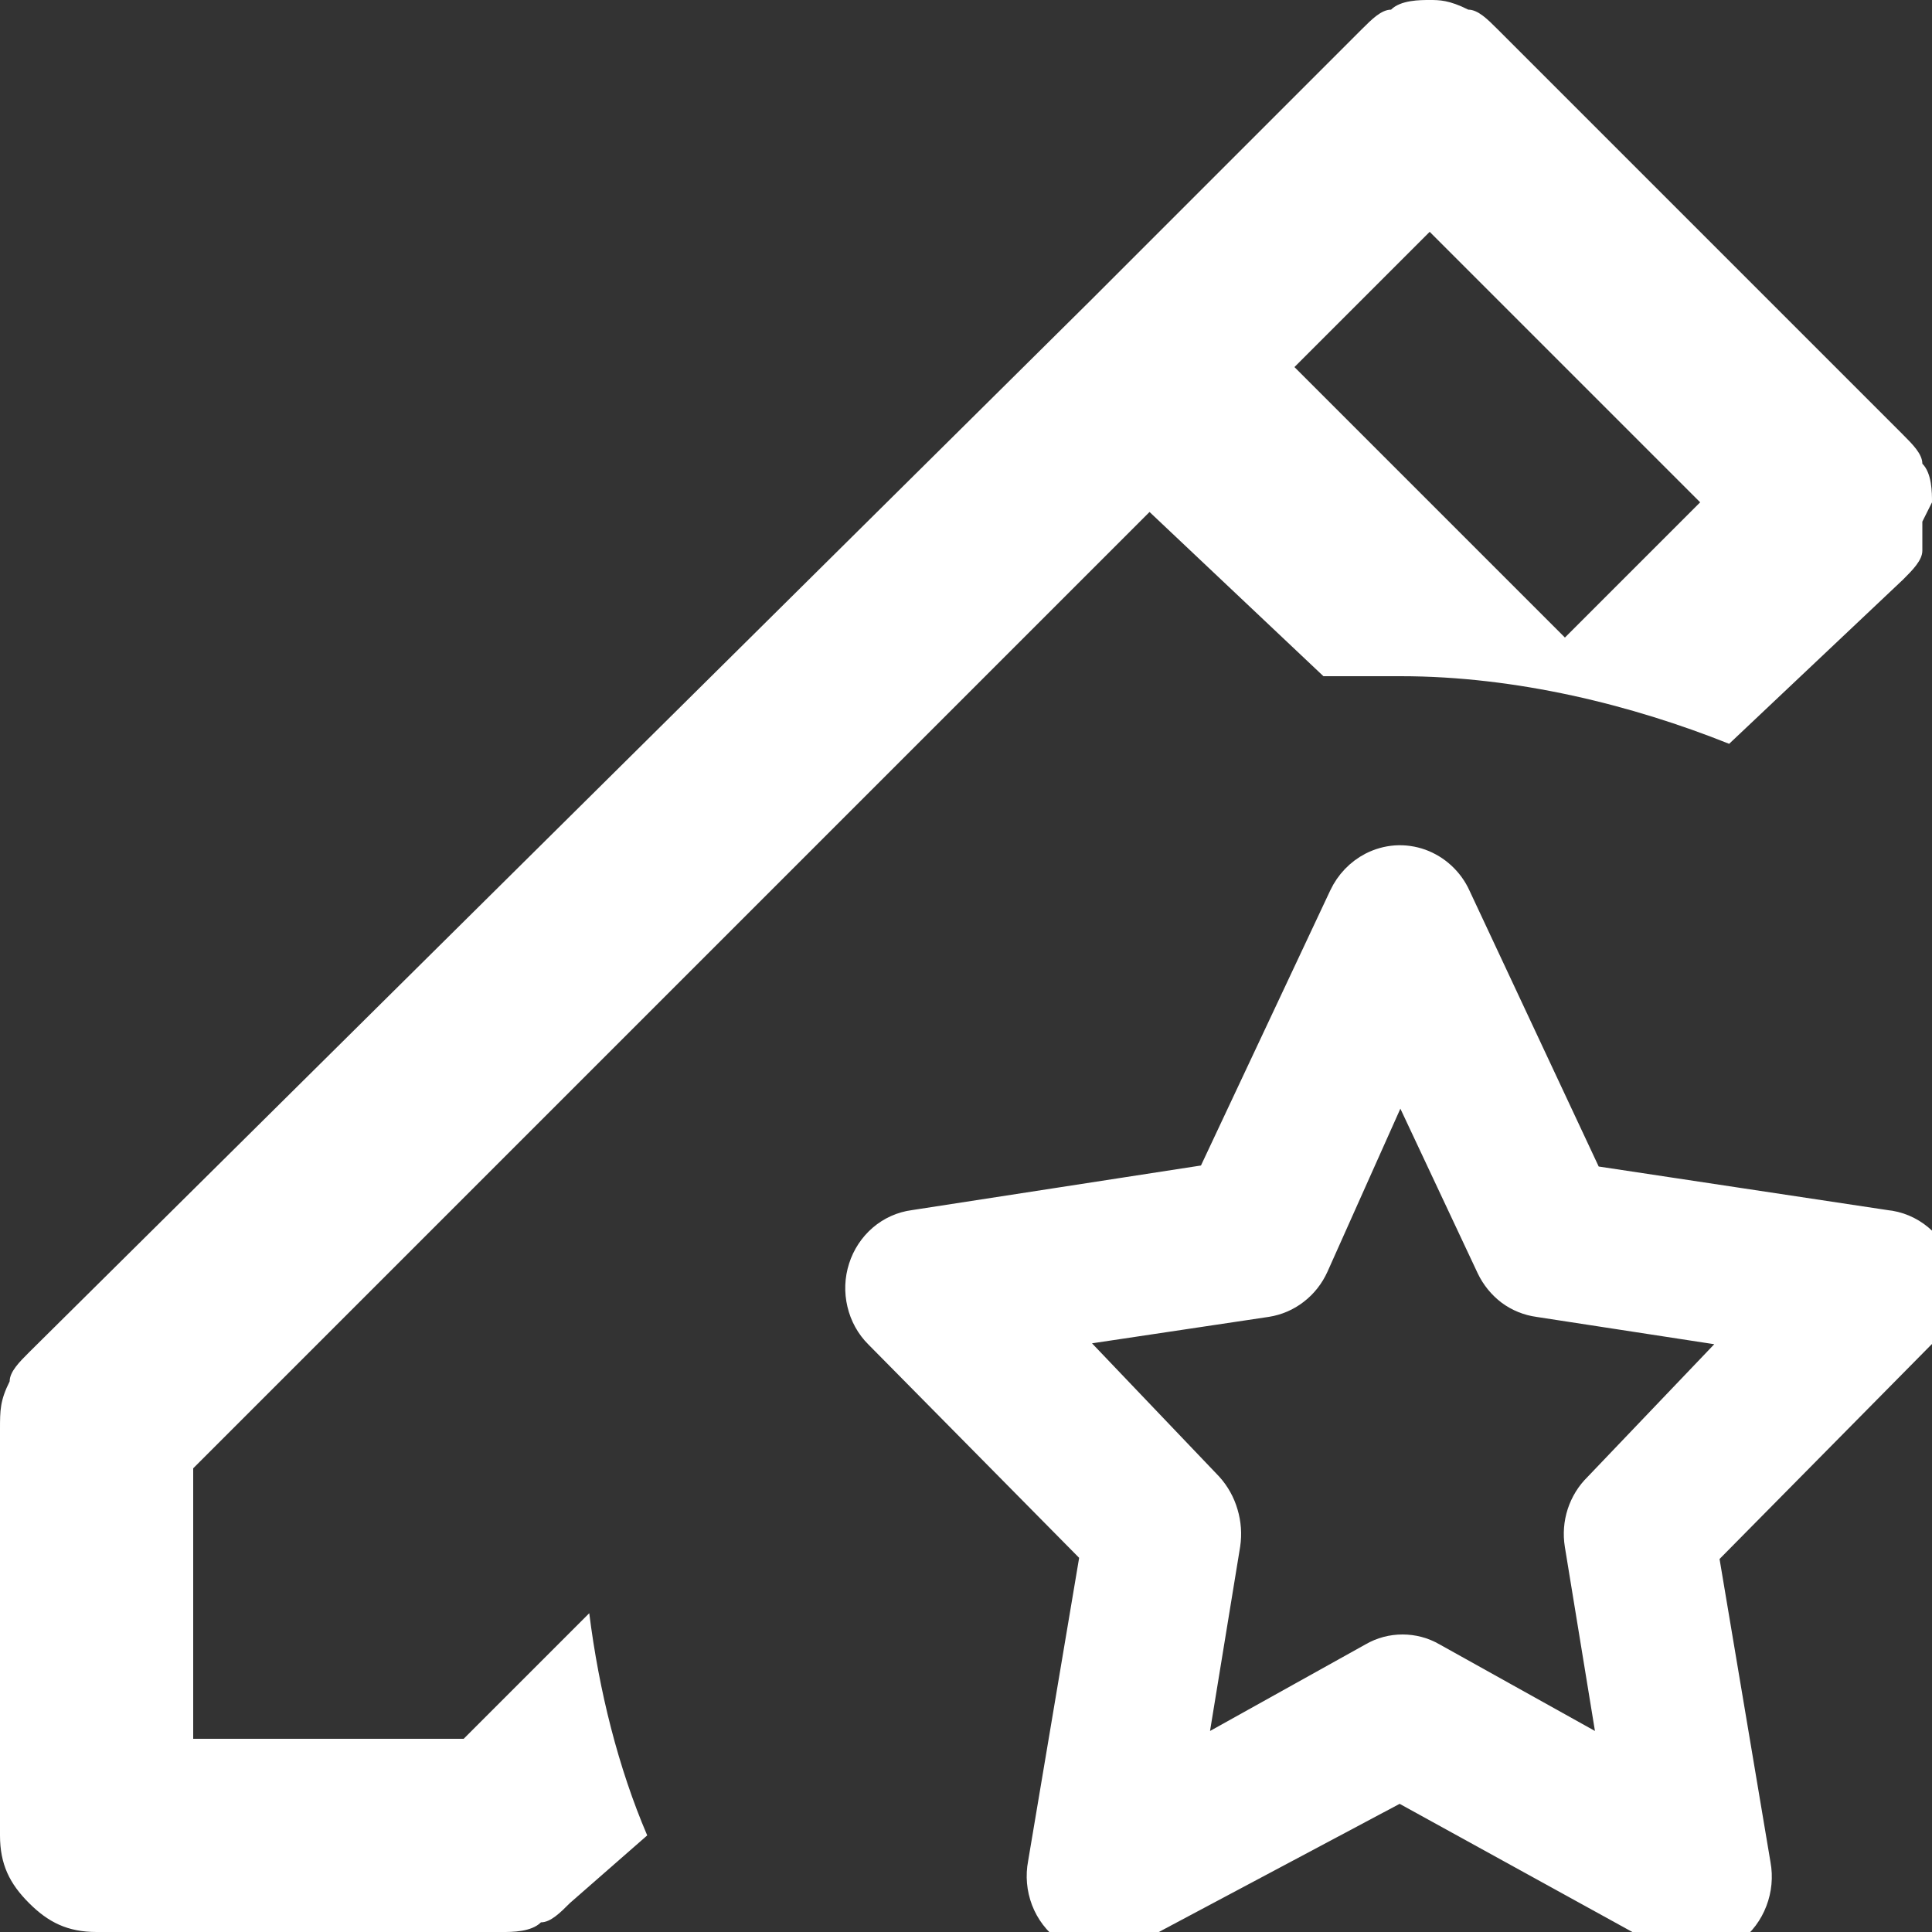<svg width="20" height="20" viewBox="0 0 20 20" fill="none" xmlns="http://www.w3.org/2000/svg">
<rect x="0" y="0" width="20" height="20" fill="#333333" stroke="none"/>
<g clip-path="url(#clip0)">
<path d="M6.1 16.7L4.8 18H2V15.2L11.9 5.3L13.7 7C14 7 14.2 7 14.5 7C15.7 7 16.9 7.3 17.9 7.7L19.7 6C19.8 5.9 19.9 5.8 19.9 5.7C19.9 5.6 19.9 5.5 19.9 5.5V5.4L20 5.2C20 5.1 20 4.9 19.9 4.8C19.9 4.7 19.8 4.6 19.7 4.5L15.5 0.3C15.4 0.2 15.3 0.1 15.2 0.1C15 0 14.9 0 14.8 0C14.7 0 14.5 0 14.4 0.1C14.3 0.1 14.2 0.2 14.1 0.3L11.3 3.1L0.3 14C0.2 14.1 0.1 14.2 0.1 14.3C0 14.5 0 14.6 0 14.8V19C0 19.3 0.1 19.5 0.3 19.7C0.5 19.9 0.7 20 1 20H5.2C5.3 20 5.5 20 5.6 19.9C5.7 19.9 5.8 19.8 5.9 19.7L6.7 19C6.4 18.3 6.2 17.5 6.1 16.7ZM14.8 2.4L17.6 5.2L16.2 6.6L13.4 3.8L14.8 2.4Z" fill="white"/>
<path d="M19.982 13.166C19.948 13.06 19.885 12.966 19.801 12.897C19.717 12.827 19.616 12.785 19.509 12.775L16.38 12.303L14.985 9.324C14.954 9.255 14.91 9.195 14.855 9.144C14.801 9.094 14.738 9.056 14.67 9.031C14.602 9.007 14.529 8.996 14.457 9.001C14.385 9.006 14.315 9.026 14.25 9.059C14.14 9.116 14.051 9.209 13.997 9.324L12.602 12.292L9.473 12.775C9.372 12.788 9.276 12.831 9.198 12.898C9.119 12.966 9.06 13.055 9.028 13.156C8.995 13.258 8.991 13.366 9.016 13.47C9.04 13.573 9.092 13.668 9.166 13.741L11.439 16.042L10.889 19.31C10.868 19.418 10.878 19.529 10.917 19.632C10.956 19.734 11.023 19.822 11.109 19.885C11.196 19.939 11.294 19.967 11.395 19.967C11.495 19.967 11.594 19.939 11.68 19.885L14.491 18.389L17.291 19.931C17.368 19.977 17.455 20 17.544 20C17.658 20.002 17.77 19.966 17.862 19.896C17.948 19.832 18.013 19.744 18.052 19.642C18.091 19.54 18.102 19.429 18.082 19.321L17.533 16.054L19.806 13.753C19.885 13.682 19.944 13.59 19.975 13.486C20.006 13.382 20.008 13.271 19.982 13.166ZM16.61 15.467C16.545 15.53 16.496 15.61 16.467 15.698C16.438 15.787 16.431 15.881 16.446 15.973L16.841 18.389L14.777 17.239C14.698 17.193 14.609 17.17 14.519 17.17C14.428 17.17 14.34 17.193 14.261 17.239L12.196 18.389L12.591 15.973C12.605 15.88 12.598 15.786 12.571 15.696C12.545 15.606 12.499 15.524 12.438 15.456L10.791 13.73L13.097 13.385C13.186 13.371 13.271 13.335 13.344 13.278C13.417 13.222 13.475 13.148 13.514 13.062L14.491 10.877L15.523 13.074C15.563 13.158 15.622 13.23 15.694 13.285C15.767 13.339 15.852 13.373 15.941 13.385L18.258 13.741L16.61 15.467Z" fill="white" stroke="white" stroke-width="0.5"/>
</g>
<defs>
<clipPath id="clip0">
<rect width="20" height="20" fill="white"/>
</clipPath>
</defs>
</svg>
